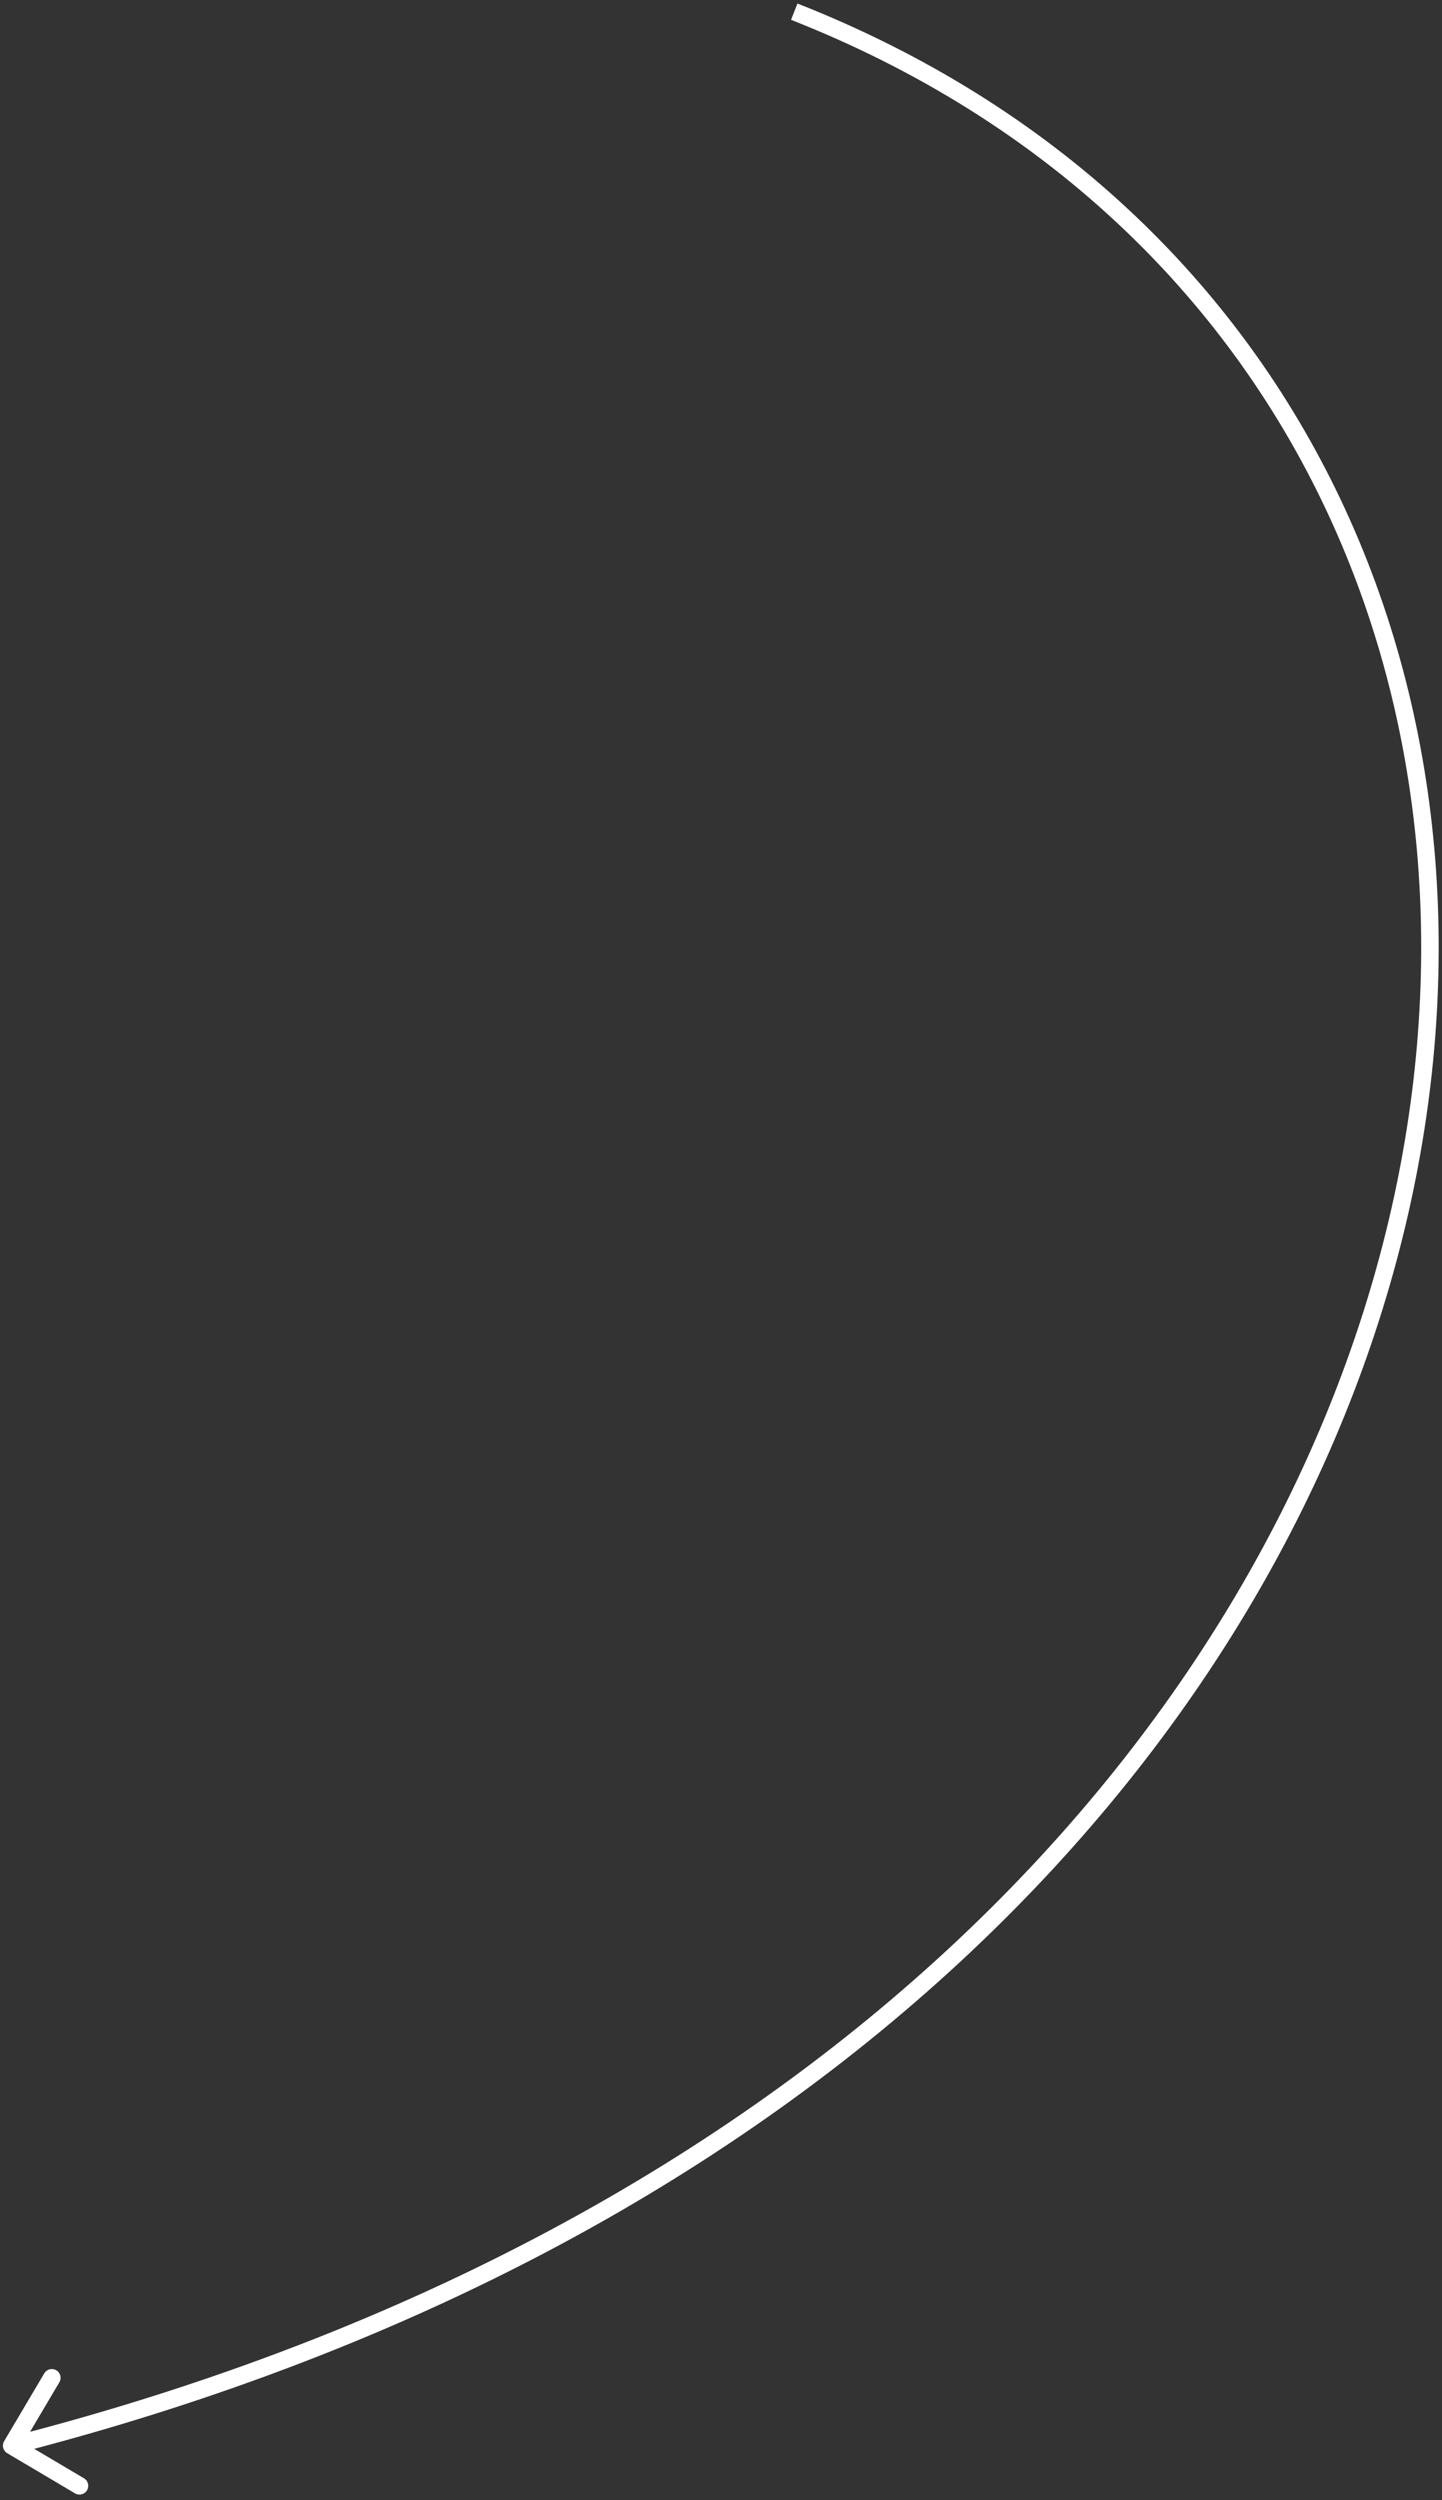 <svg width="247" height="428" viewBox="0 0 247 428" fill="none" xmlns="http://www.w3.org/2000/svg">
<rect x="0" y="0" width="247" height="428" fill="#333333" stroke="none"/>
<path d="M0.709 417.934C0.287 418.647 0.523 419.567 1.236 419.989L12.852 426.867C13.565 427.289 14.485 427.053 14.907 426.34C15.329 425.627 15.094 424.707 14.381 424.285L4.055 418.172L10.169 407.846C10.591 407.133 10.355 406.213 9.642 405.791C8.929 405.369 8.009 405.604 7.587 406.317L0.709 417.934ZM135.499 3.396C222.428 37.591 258.294 123.114 237.826 209.114C217.359 295.113 140.478 381.671 1.628 417.245L2.372 420.151C142.12 384.347 219.979 297.062 240.745 209.809C261.51 122.557 225.101 35.419 136.597 0.604L135.499 3.396Z" fill="white"/>
</svg>

